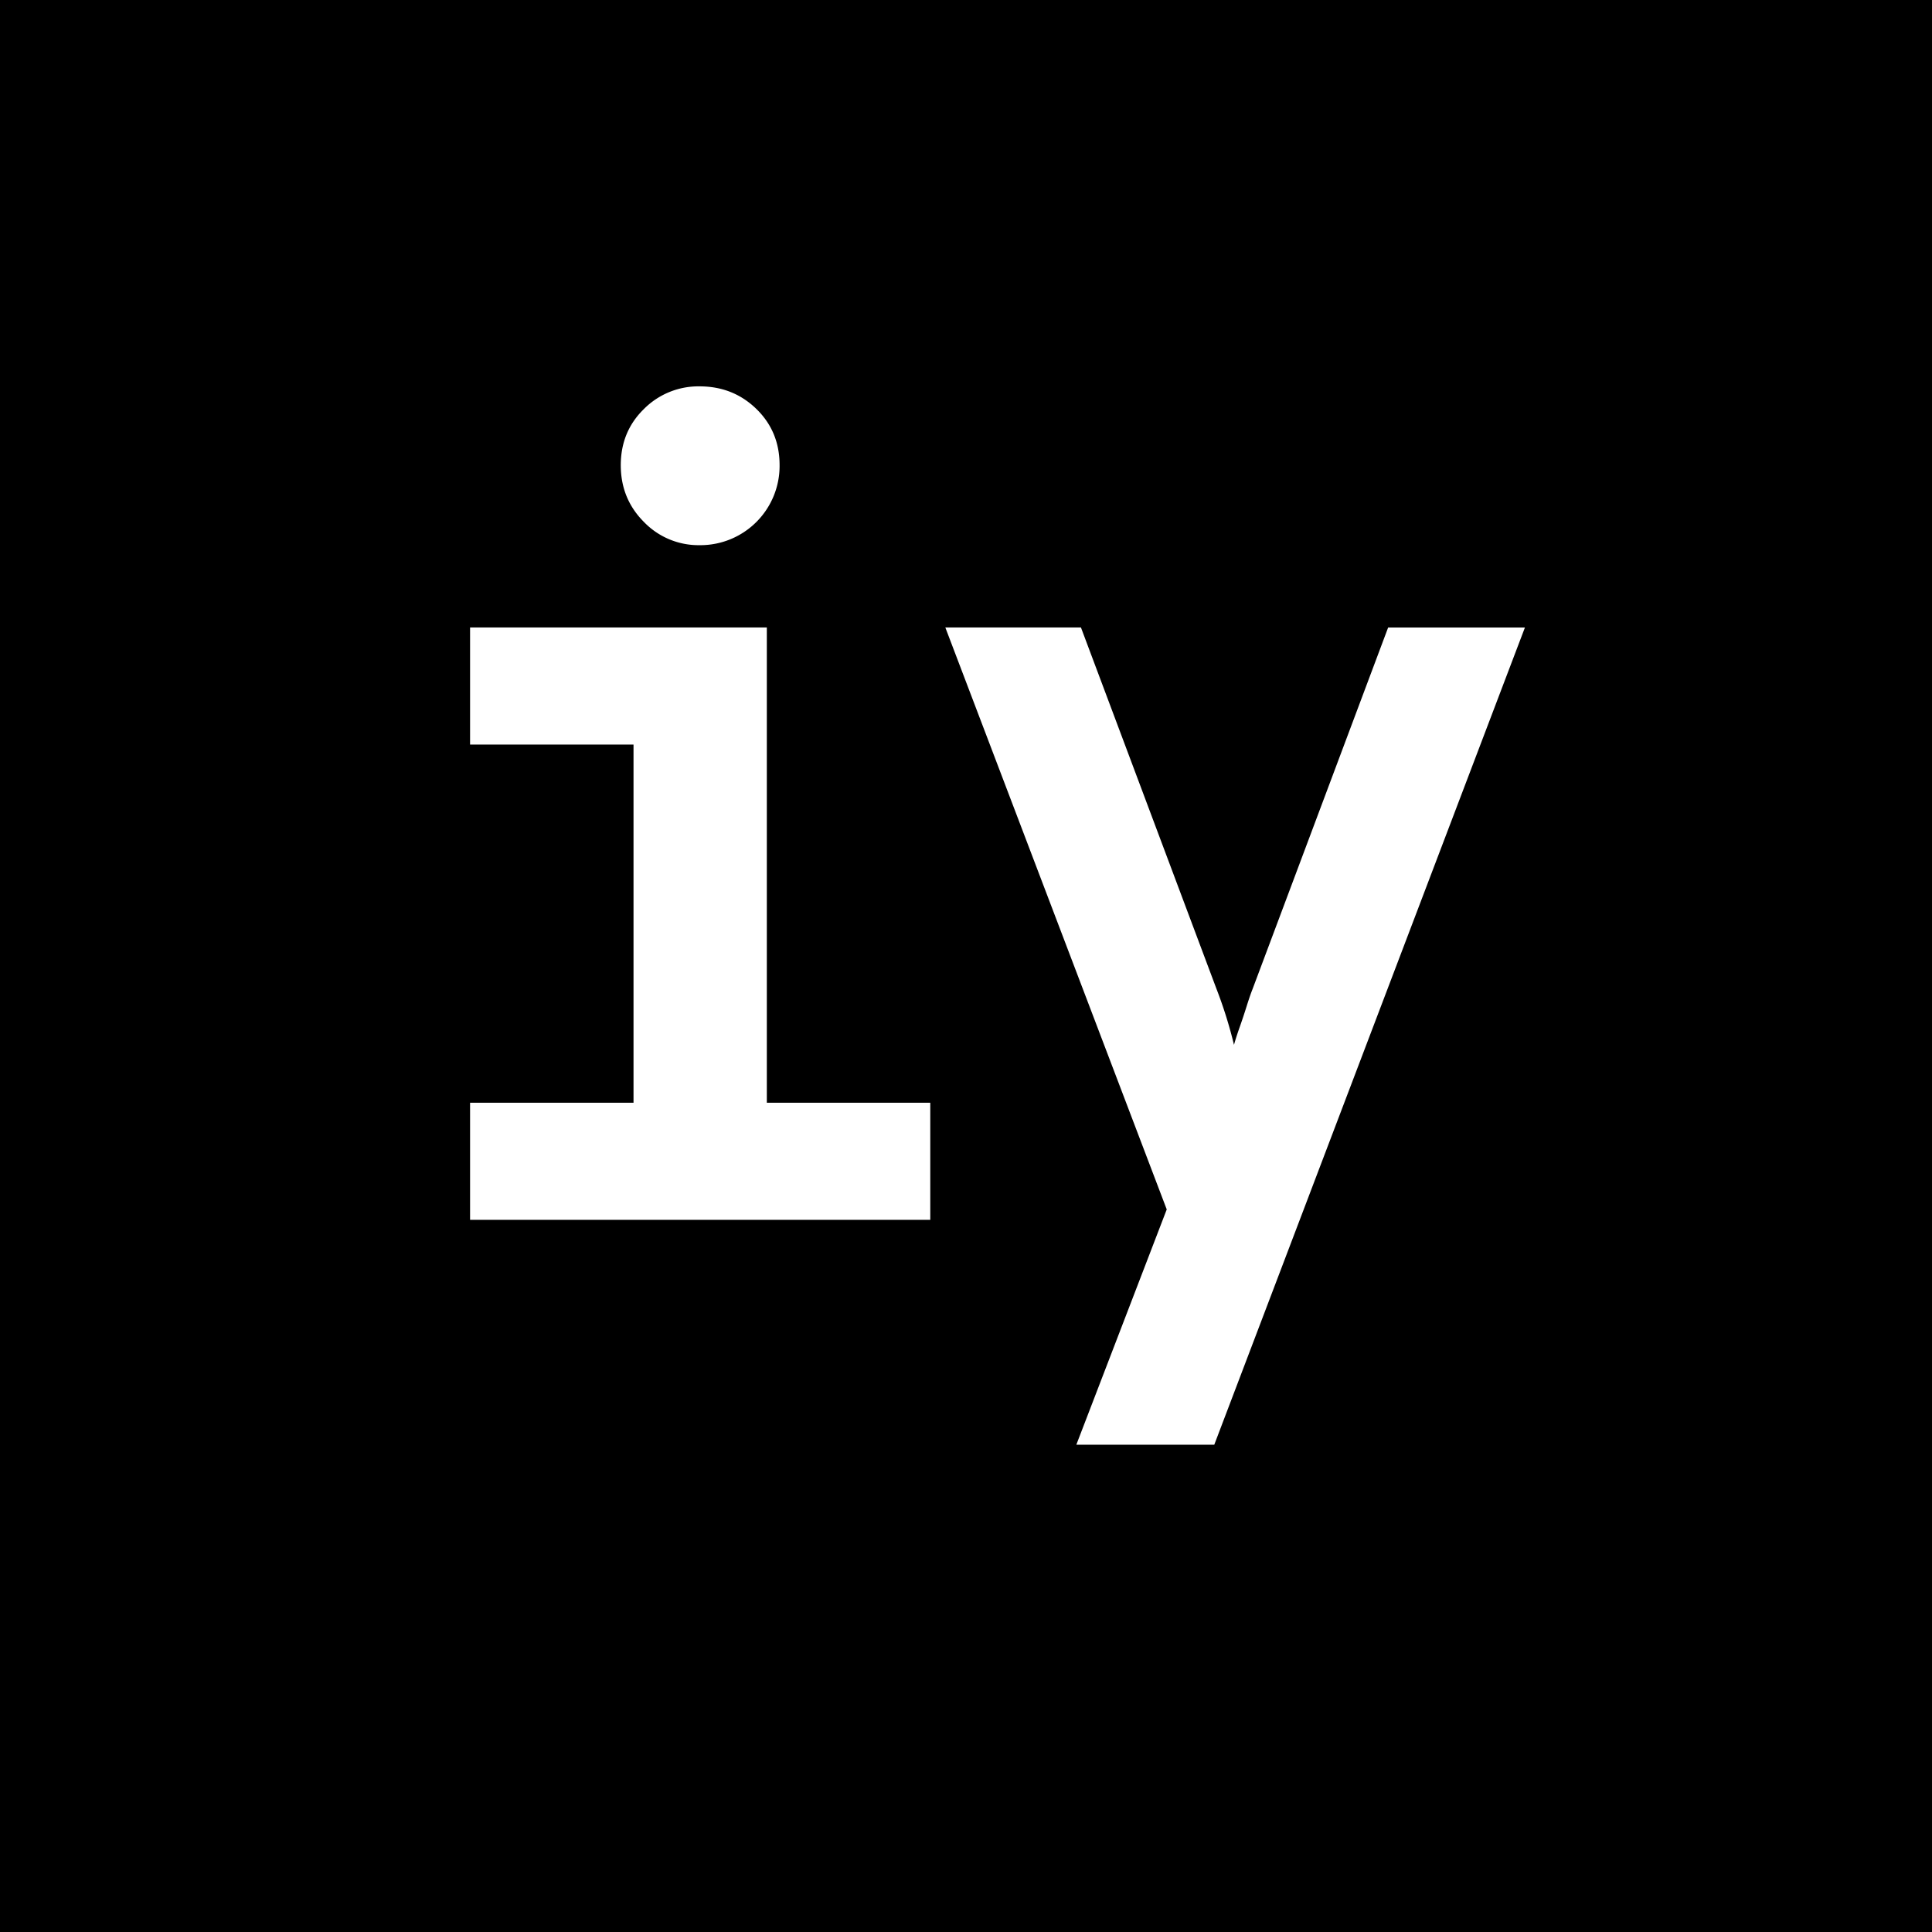 <svg id="Layer_1" data-name="Layer 1" xmlns="http://www.w3.org/2000/svg" width="1000" height="1000" viewBox="0 0 1000 1000">
  <rect x="0" y="0" width="1000" height="1000" fill="#808080" stroke="none"/>
  <defs>
    <style>
      .cls-1 {
        fill: #fff;
      }
    </style>
  </defs>
  <g>
    <rect x="0.5" y="0.5" width="999" height="999"/>
    <path d="M999,1V999H1V1H999m1-1H0V1000H1000V0Z"/>
  </g>
  <g>
    <path class="cls-1" d="M396.91,570.78h84.6v60.6H243.31v-60.6h84.6V385.38h-84.6v-60.6h153.6Zm-34.8-288.6a39.25,39.25,0,0,1-28.8-12q-12-12-12-29.4t12-29.1a39.75,39.75,0,0,1,28.8-11.7q17.38,0,29.4,11.7t12,29.1a41,41,0,0,1-41.4,41.4Z"/>
    <path class="cls-1" d="M557.11,747.78,603.9,626,489.3,324.78h70.2L629.71,512a229.42,229.42,0,0,1,9,28.8q1.18-4.2,3-9.3c1.19-3.4,2.4-7,3.59-10.8s2.2-6.7,3-8.7l70.2-187.2h70.8l-160.8,423Z"/>
  </g>
</svg>
